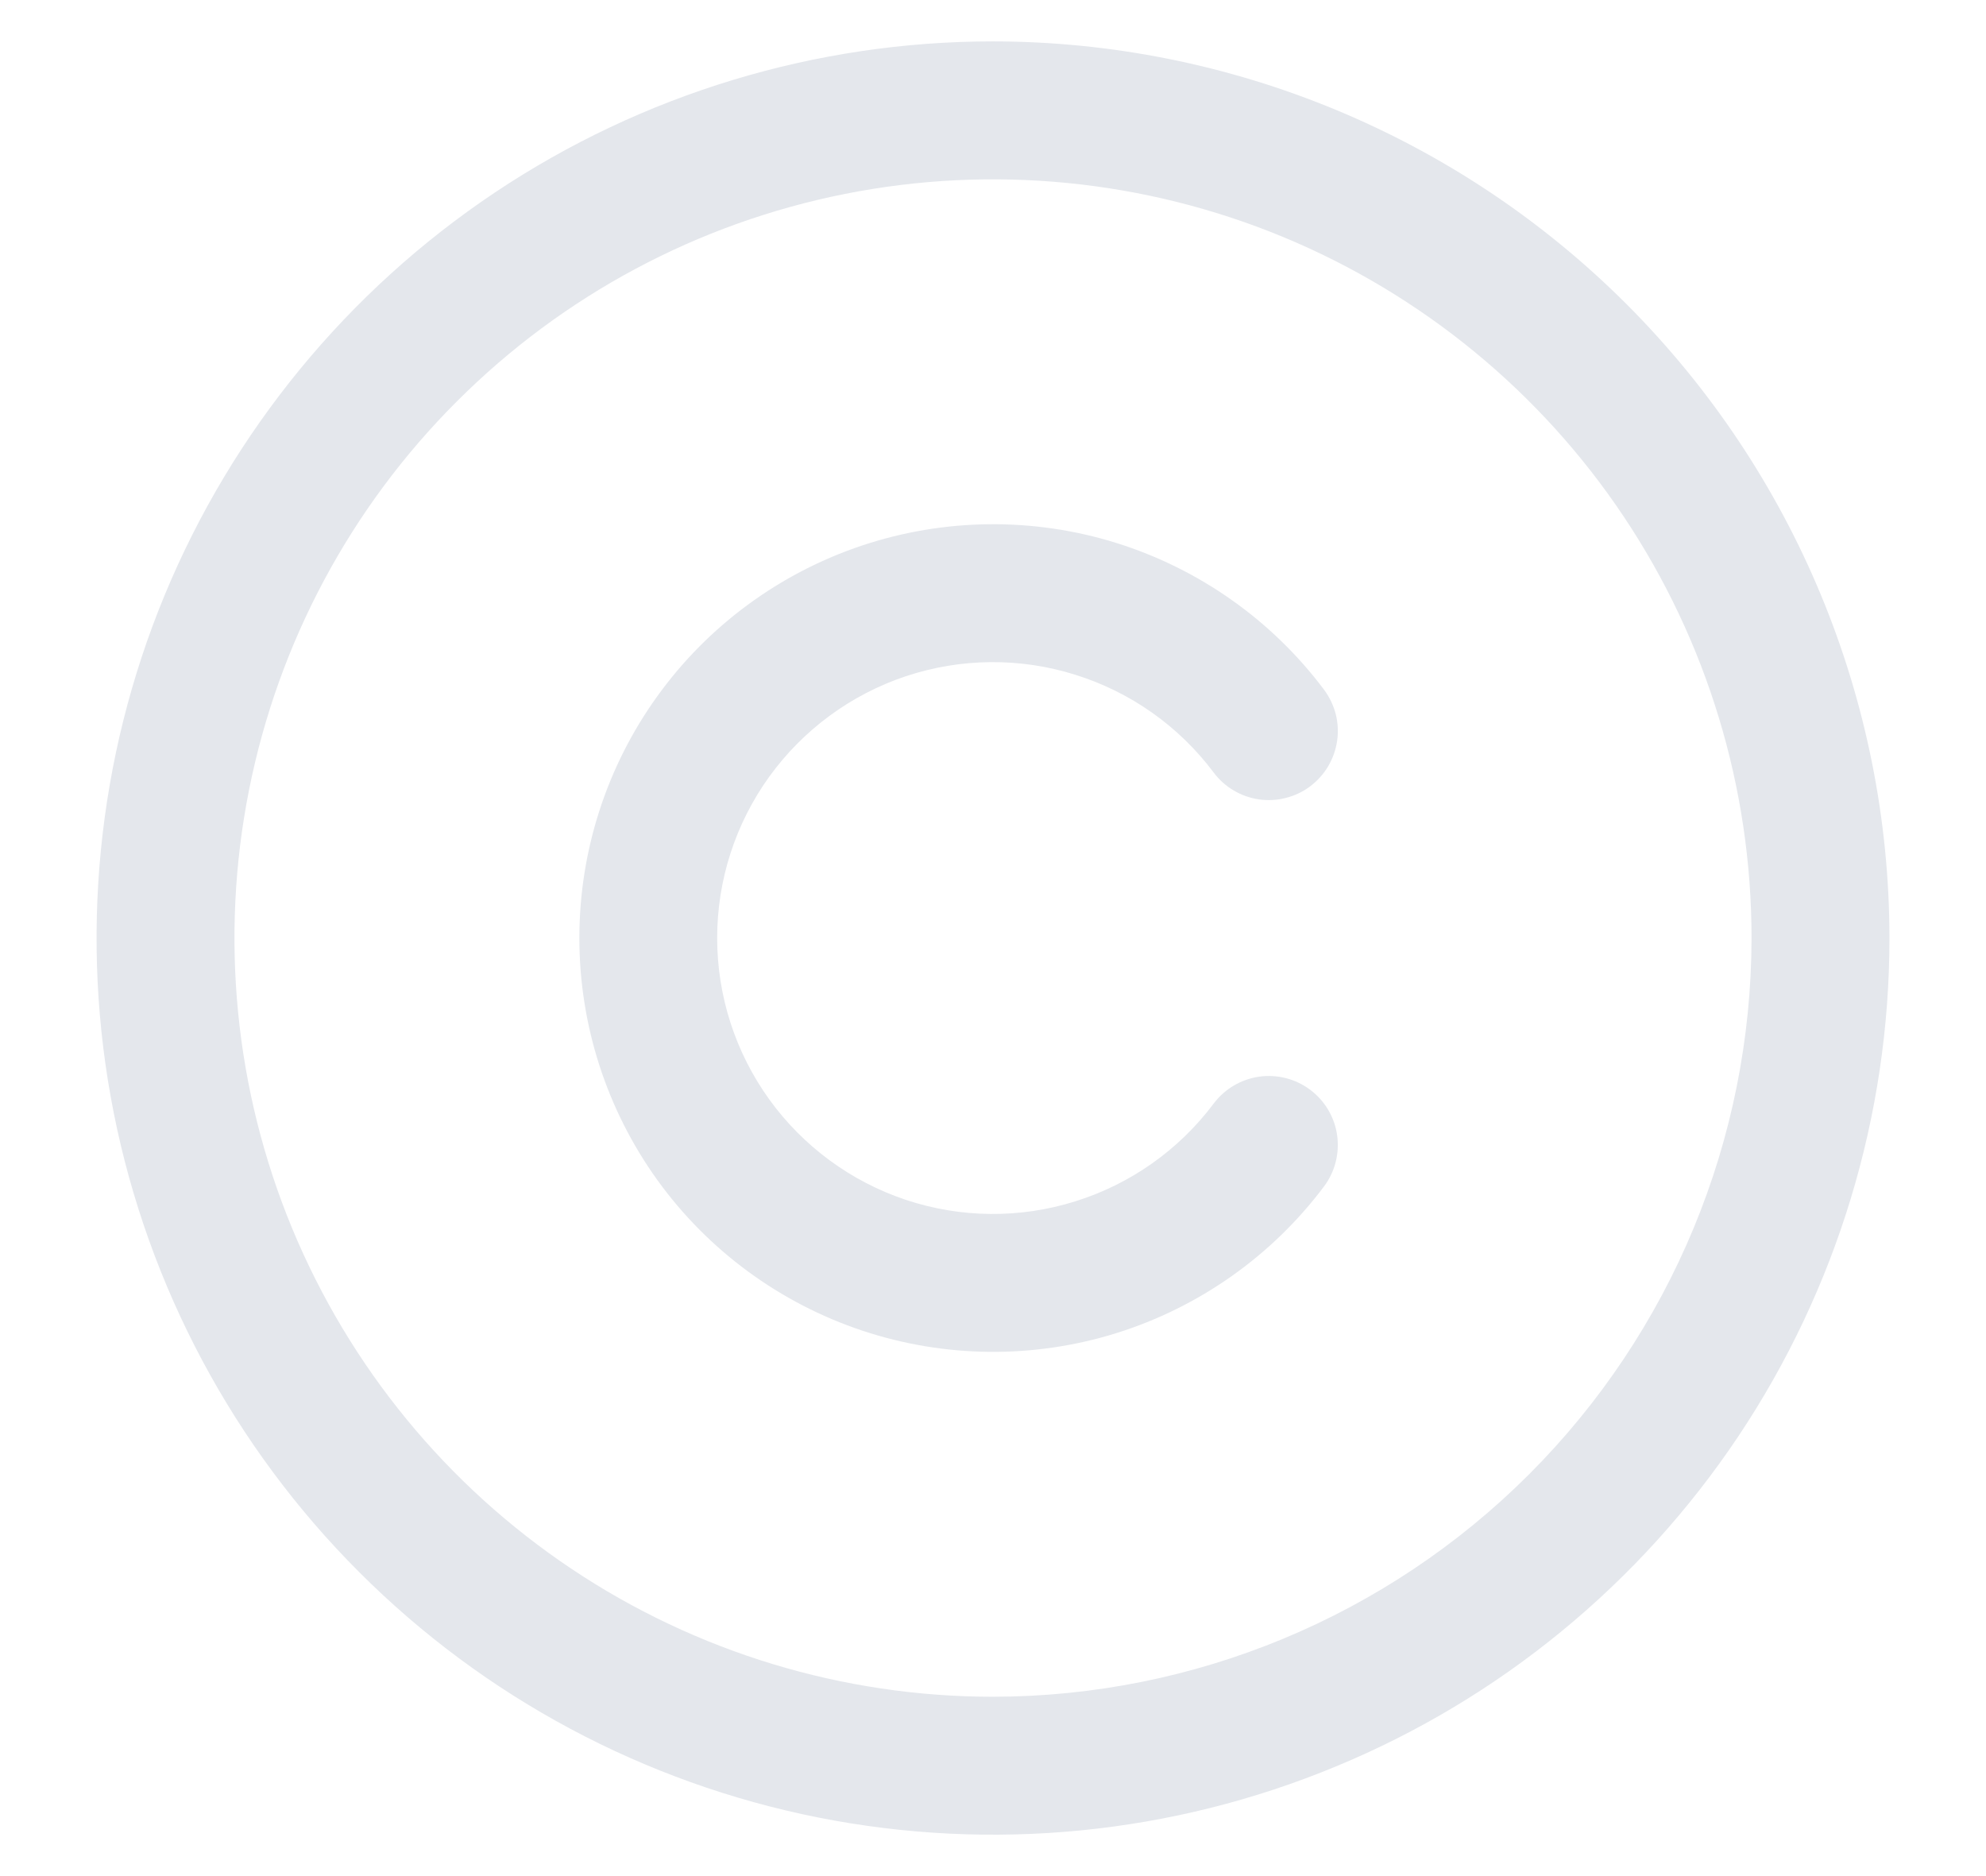 <svg width="18" height="17" viewBox="0 0 18 17" fill="none" xmlns="http://www.w3.org/2000/svg">
<path d="M9 0.375C7.393 0.375 5.822 0.852 4.486 1.744C3.15 2.637 2.108 3.906 1.493 5.391C0.879 6.875 0.718 8.509 1.031 10.085C1.345 11.661 2.118 13.109 3.255 14.245C4.391 15.382 5.839 16.155 7.415 16.469C8.991 16.782 10.625 16.622 12.109 16.006C13.594 15.392 14.863 14.35 15.756 13.014C16.648 11.678 17.125 10.107 17.125 8.5C17.123 6.346 16.266 4.281 14.743 2.757C13.22 1.234 11.154 0.377 9 0.375ZM9 15.375C7.64 15.375 6.311 14.972 5.18 14.216C4.05 13.461 3.169 12.387 2.648 11.131C2.128 9.875 1.992 8.492 2.257 7.159C2.522 5.825 3.177 4.6 4.139 3.639C5.1 2.677 6.325 2.022 7.659 1.757C8.992 1.492 10.375 1.628 11.631 2.148C12.887 2.669 13.961 3.55 14.716 4.68C15.472 5.811 15.875 7.14 15.875 8.5C15.873 10.323 15.148 12.07 13.859 13.359C12.57 14.648 10.823 15.373 9 15.375ZM6.5 8.5C6.5 9.025 6.665 9.536 6.972 9.962C7.279 10.387 7.712 10.706 8.209 10.872C8.707 11.038 9.245 11.043 9.745 10.886C10.246 10.73 10.685 10.42 11 10C11.1 9.867 11.248 9.78 11.412 9.756C11.576 9.733 11.743 9.776 11.875 9.875C12.008 9.975 12.096 10.123 12.119 10.287C12.142 10.451 12.1 10.618 12 10.751C11.528 11.38 10.869 11.845 10.118 12.08C9.367 12.314 8.561 12.306 7.814 12.057C7.068 11.808 6.418 11.331 5.958 10.693C5.498 10.054 5.251 9.287 5.251 8.5C5.251 7.713 5.498 6.946 5.958 6.308C6.418 5.669 7.068 5.192 7.814 4.943C8.561 4.694 9.367 4.686 10.118 4.92C10.869 5.155 11.528 5.62 12 6.249C12.049 6.315 12.085 6.39 12.106 6.469C12.126 6.549 12.131 6.631 12.119 6.713C12.107 6.794 12.08 6.872 12.038 6.943C11.996 7.014 11.941 7.075 11.875 7.125C11.81 7.174 11.735 7.21 11.655 7.23C11.576 7.251 11.493 7.255 11.412 7.244C11.331 7.232 11.252 7.205 11.182 7.163C11.111 7.121 11.049 7.066 11 7C10.685 6.58 10.246 6.27 9.745 6.114C9.245 5.957 8.707 5.962 8.209 6.128C7.712 6.294 7.279 6.613 6.972 7.038C6.665 7.464 6.5 7.975 6.5 8.5Z" fill="#E4E7EC"/>
</svg>
